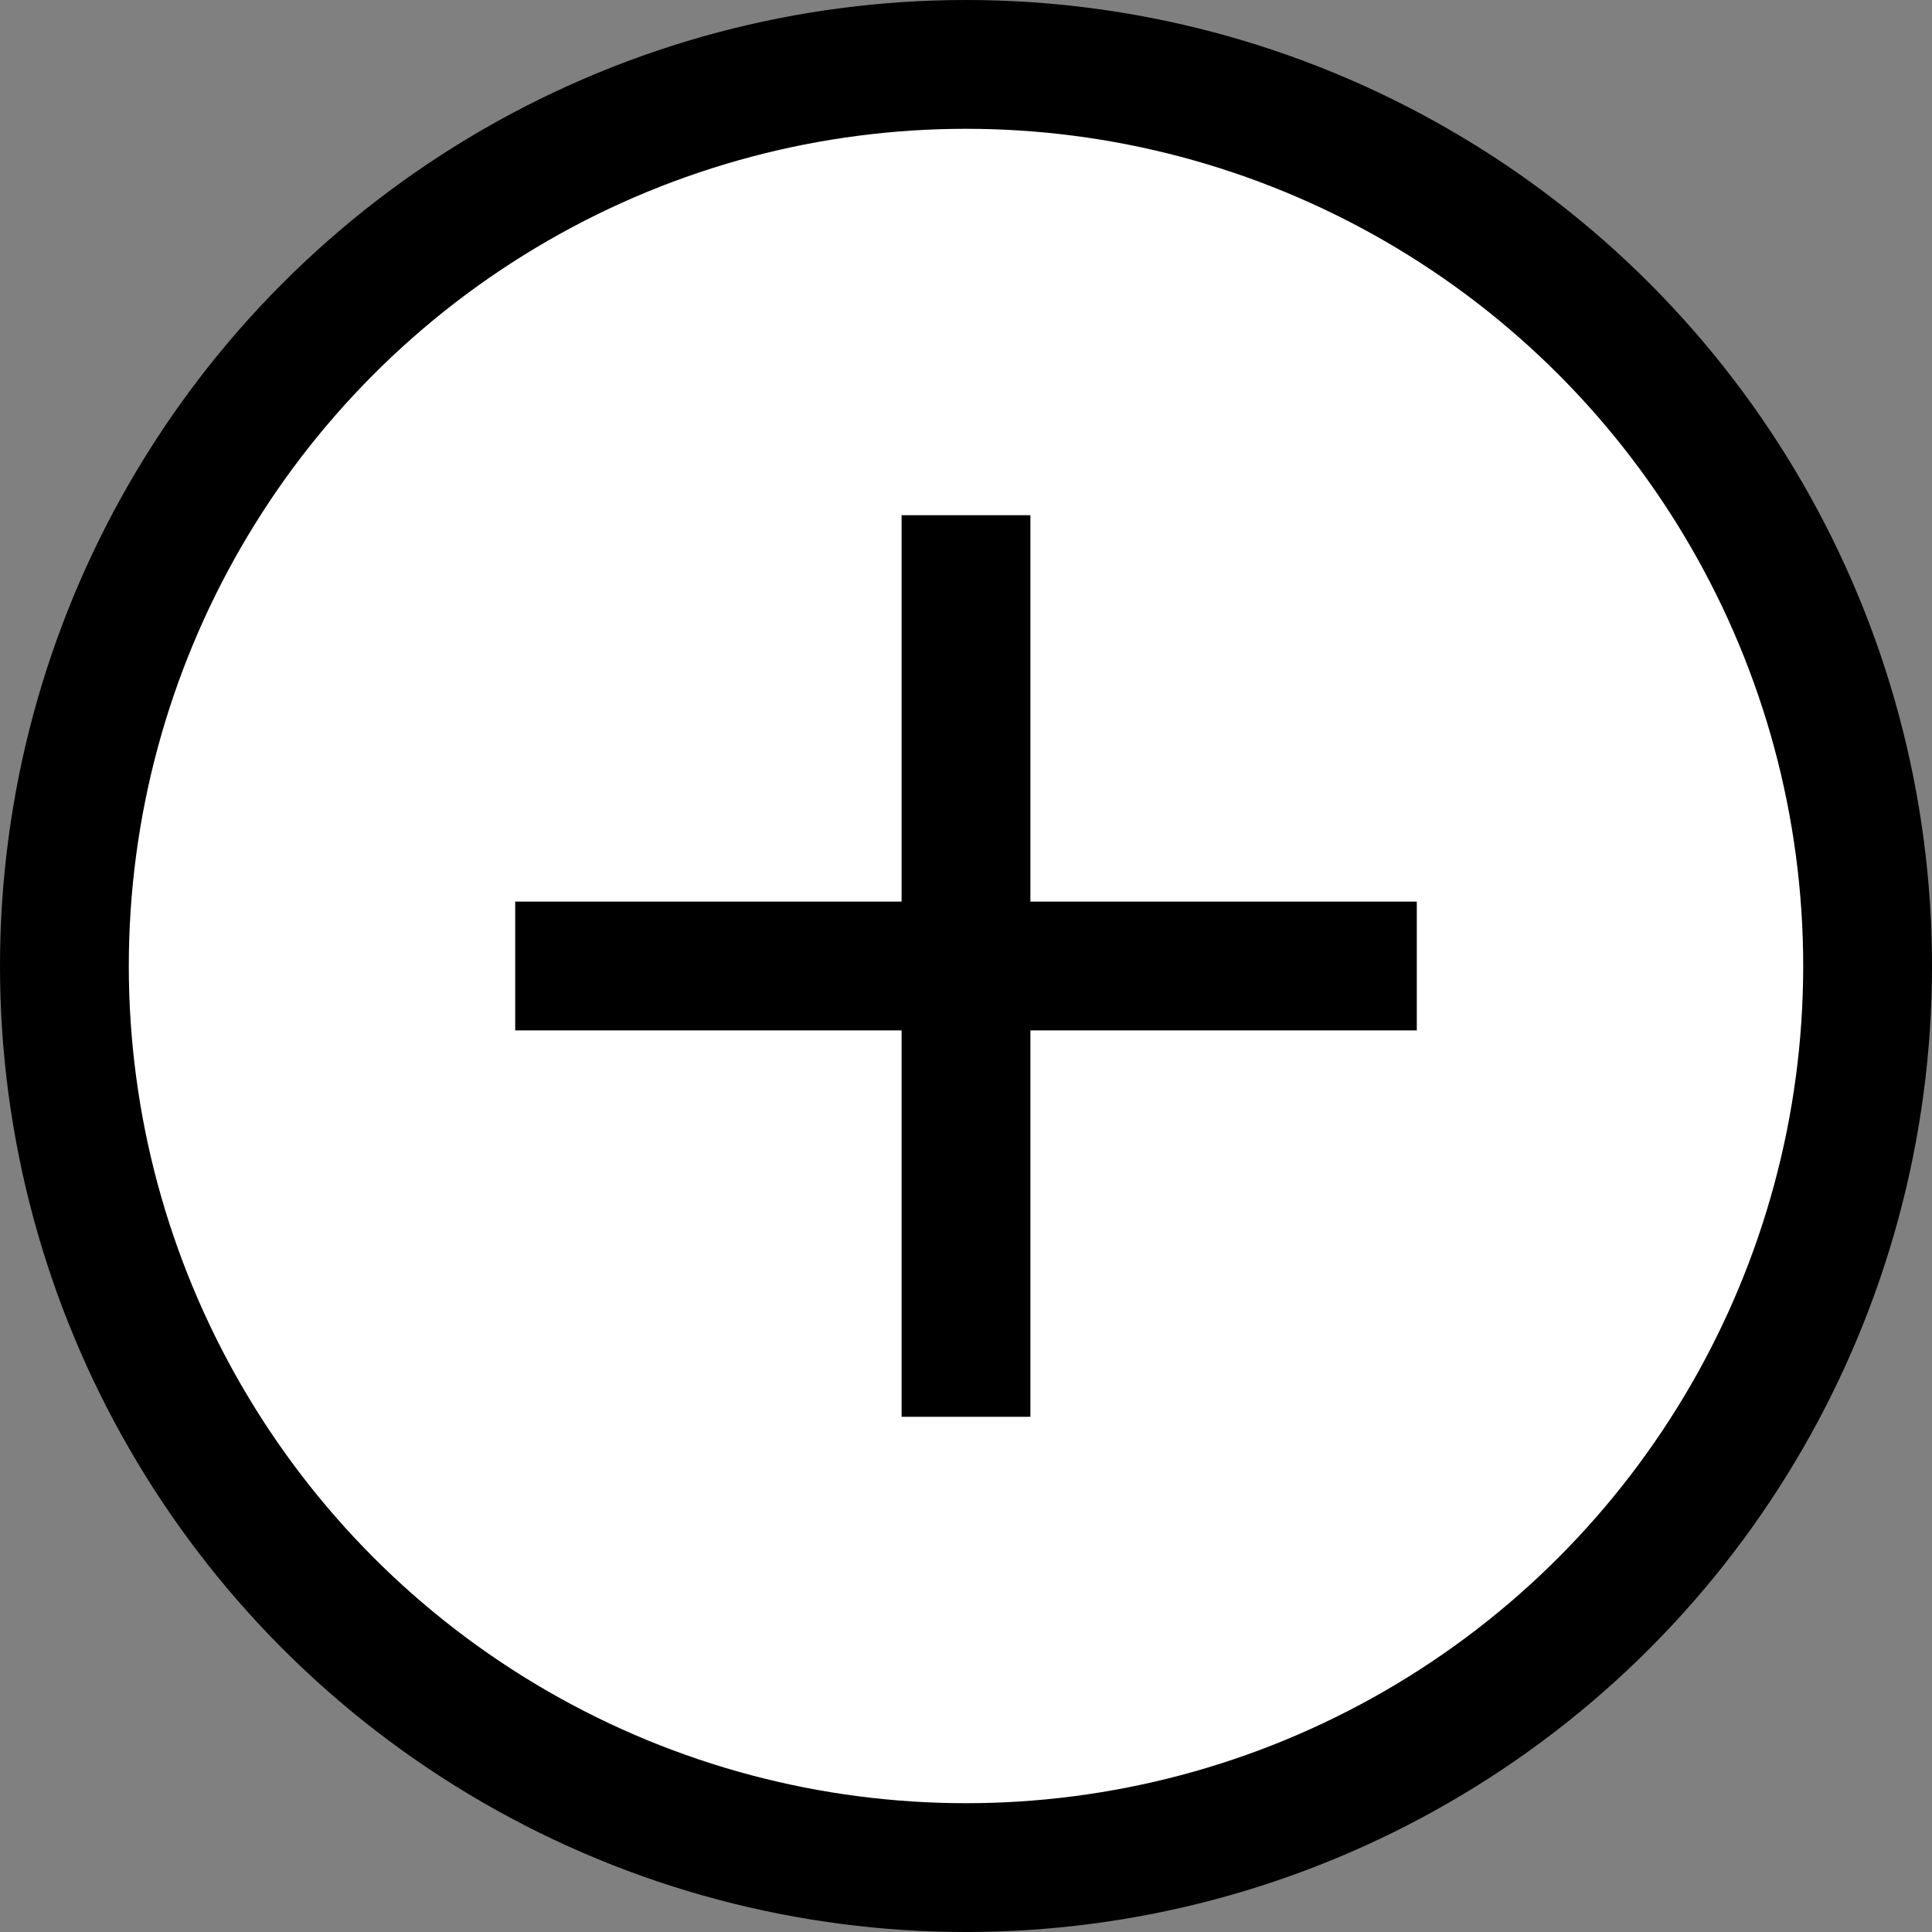 <svg width="15" height="15" viewBox="0 0 15 15" fill="none" xmlns="http://www.w3.org/2000/svg">
<rect x="0" y="0" width="15" height="15" fill="#808080" stroke="none"/>
<circle cx="7.5" cy="7.5" r="7" fill="white" stroke="black"/>
<line x1="4" y1="7.5" x2="11" y2="7.5" stroke="black"/>
<path d="M7.5 4L7.5 11" stroke="black"/>
</svg>
